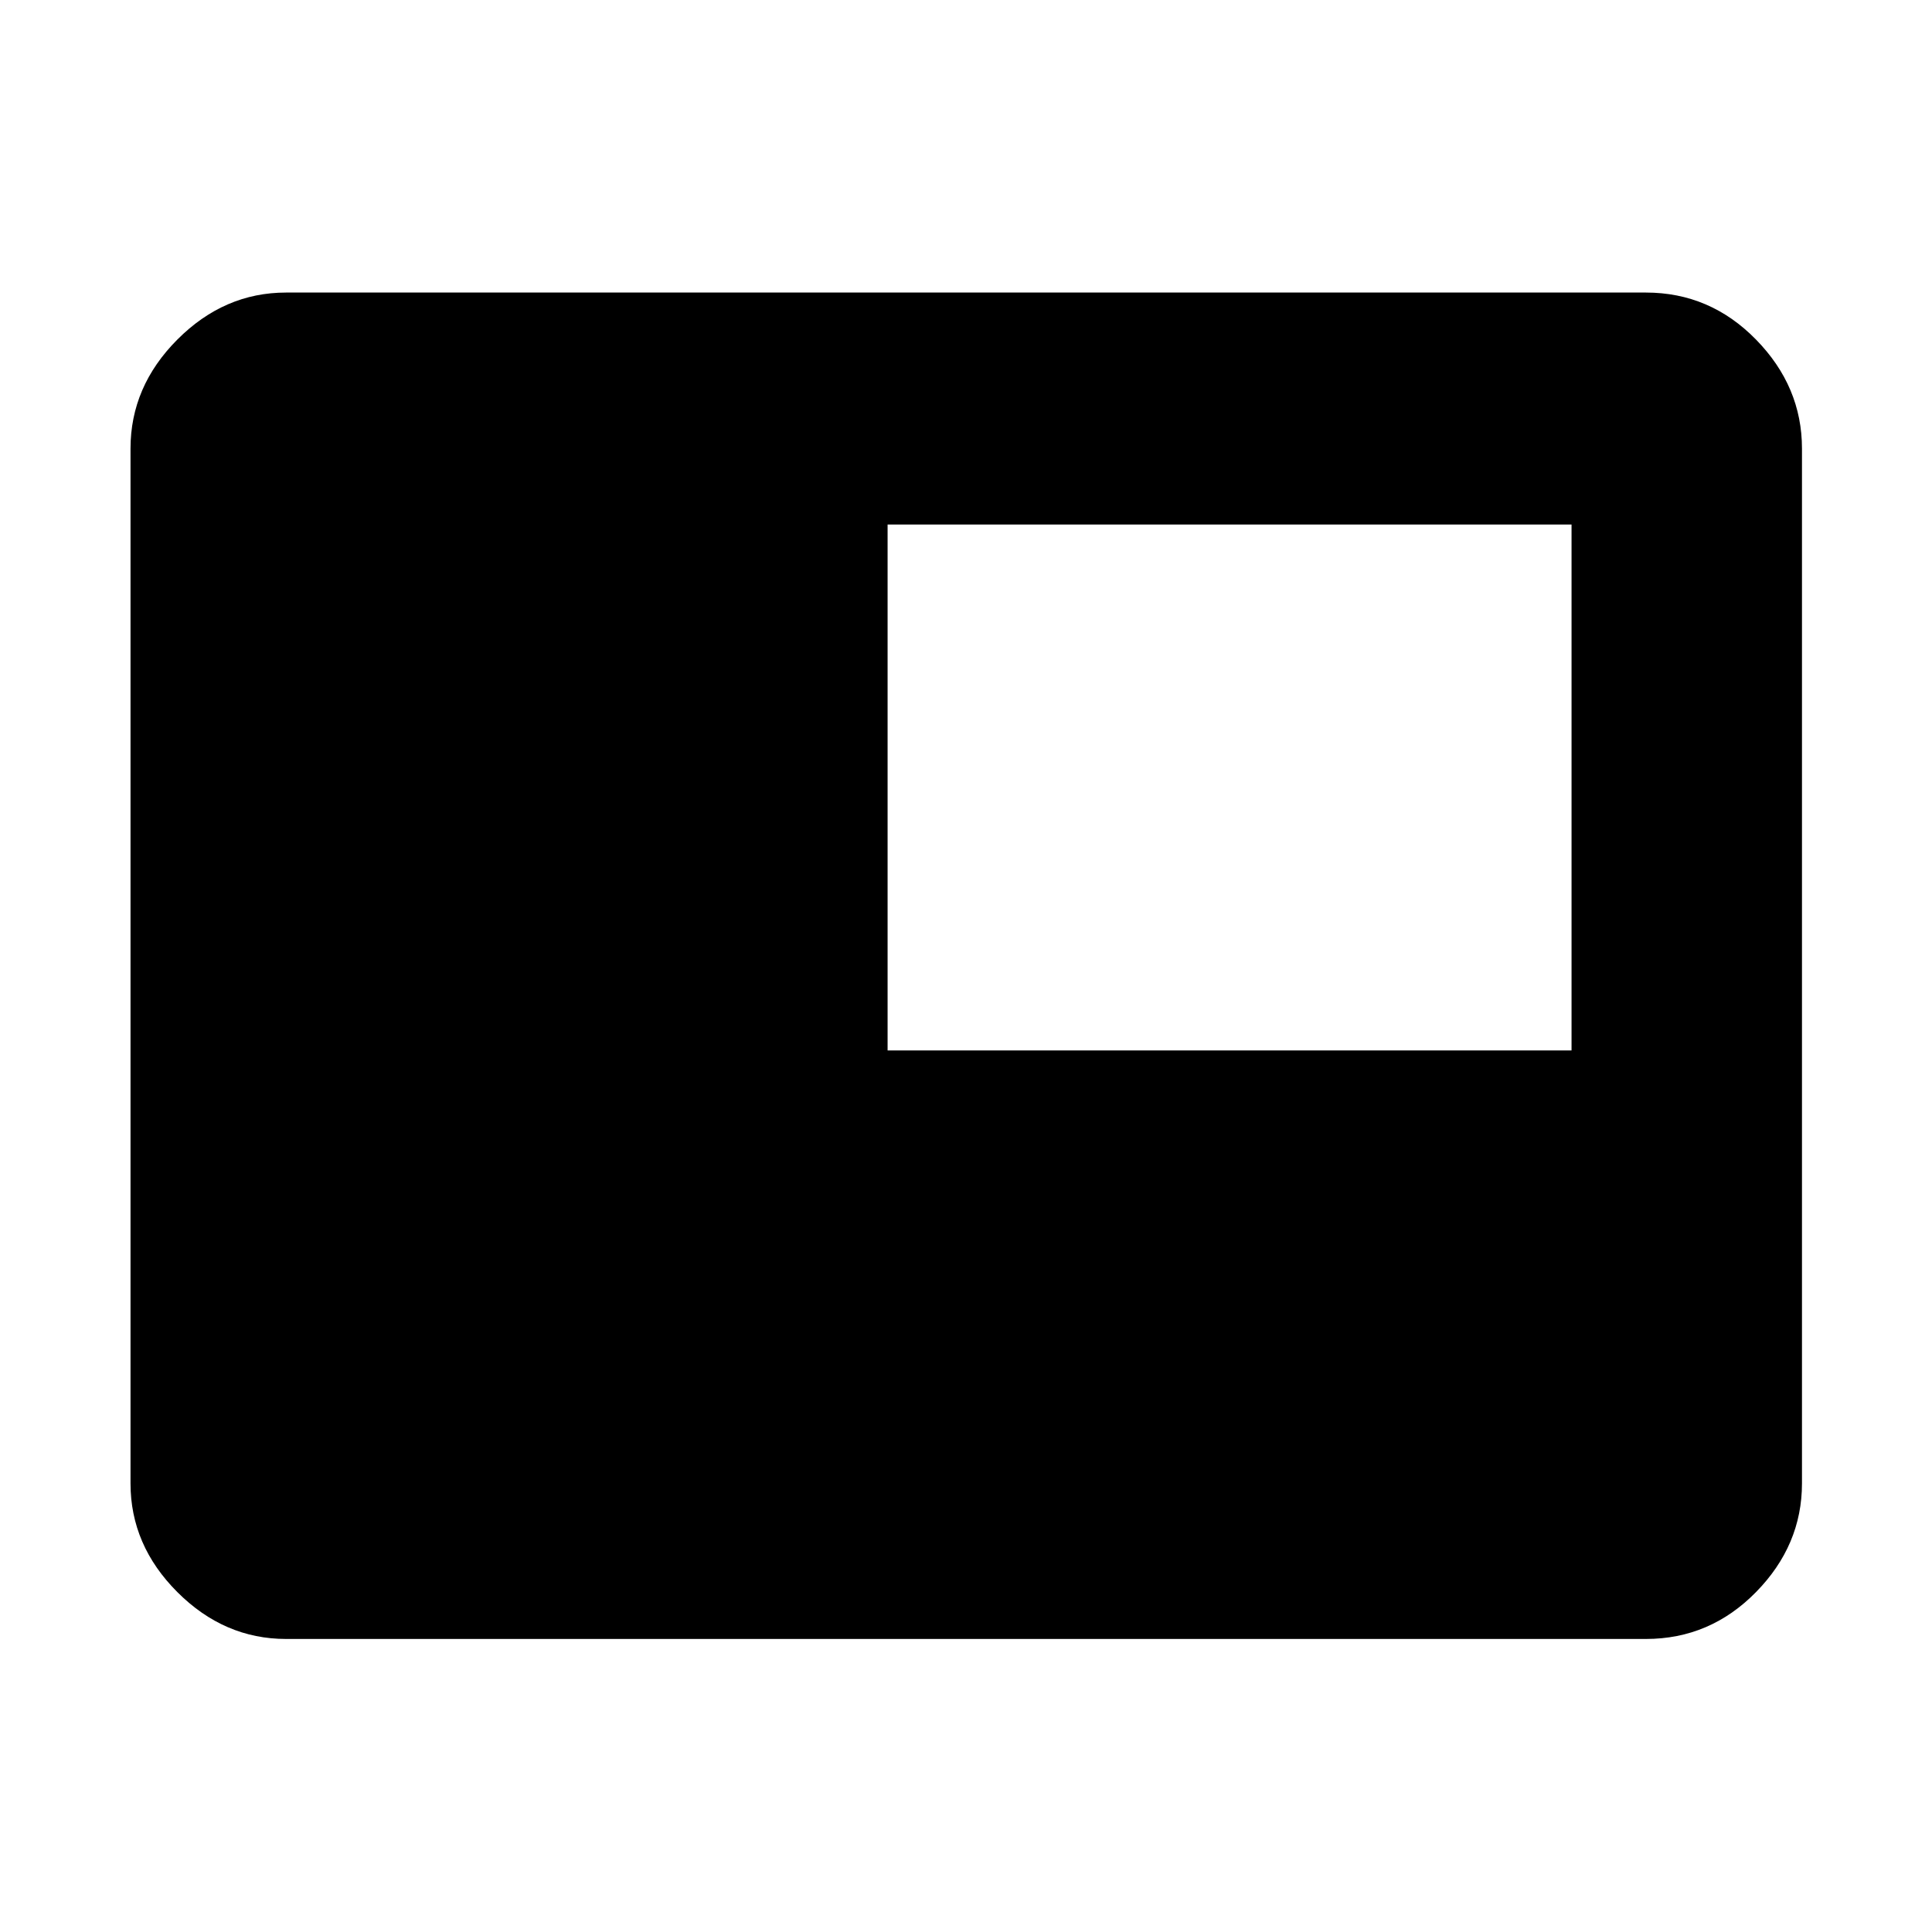 <svg xmlns="http://www.w3.org/2000/svg" height="48" viewBox="0 -960 960 960" width="48"><path d="M142.15-145.61q-30.74 0-54.02-23.28-23.28-23.28-23.28-54.02v-514.18q0-30.84 23.28-54.19 23.28-23.35 54.02-23.35h675.7q31.84 0 54.69 23.35 22.85 23.35 22.85 54.19v514.18q0 30.74-22.85 54.02-22.85 23.28-54.69 23.28h-675.7Zm298.89-292.43h339.85v-261.33H441.04v261.33Z"/></svg>